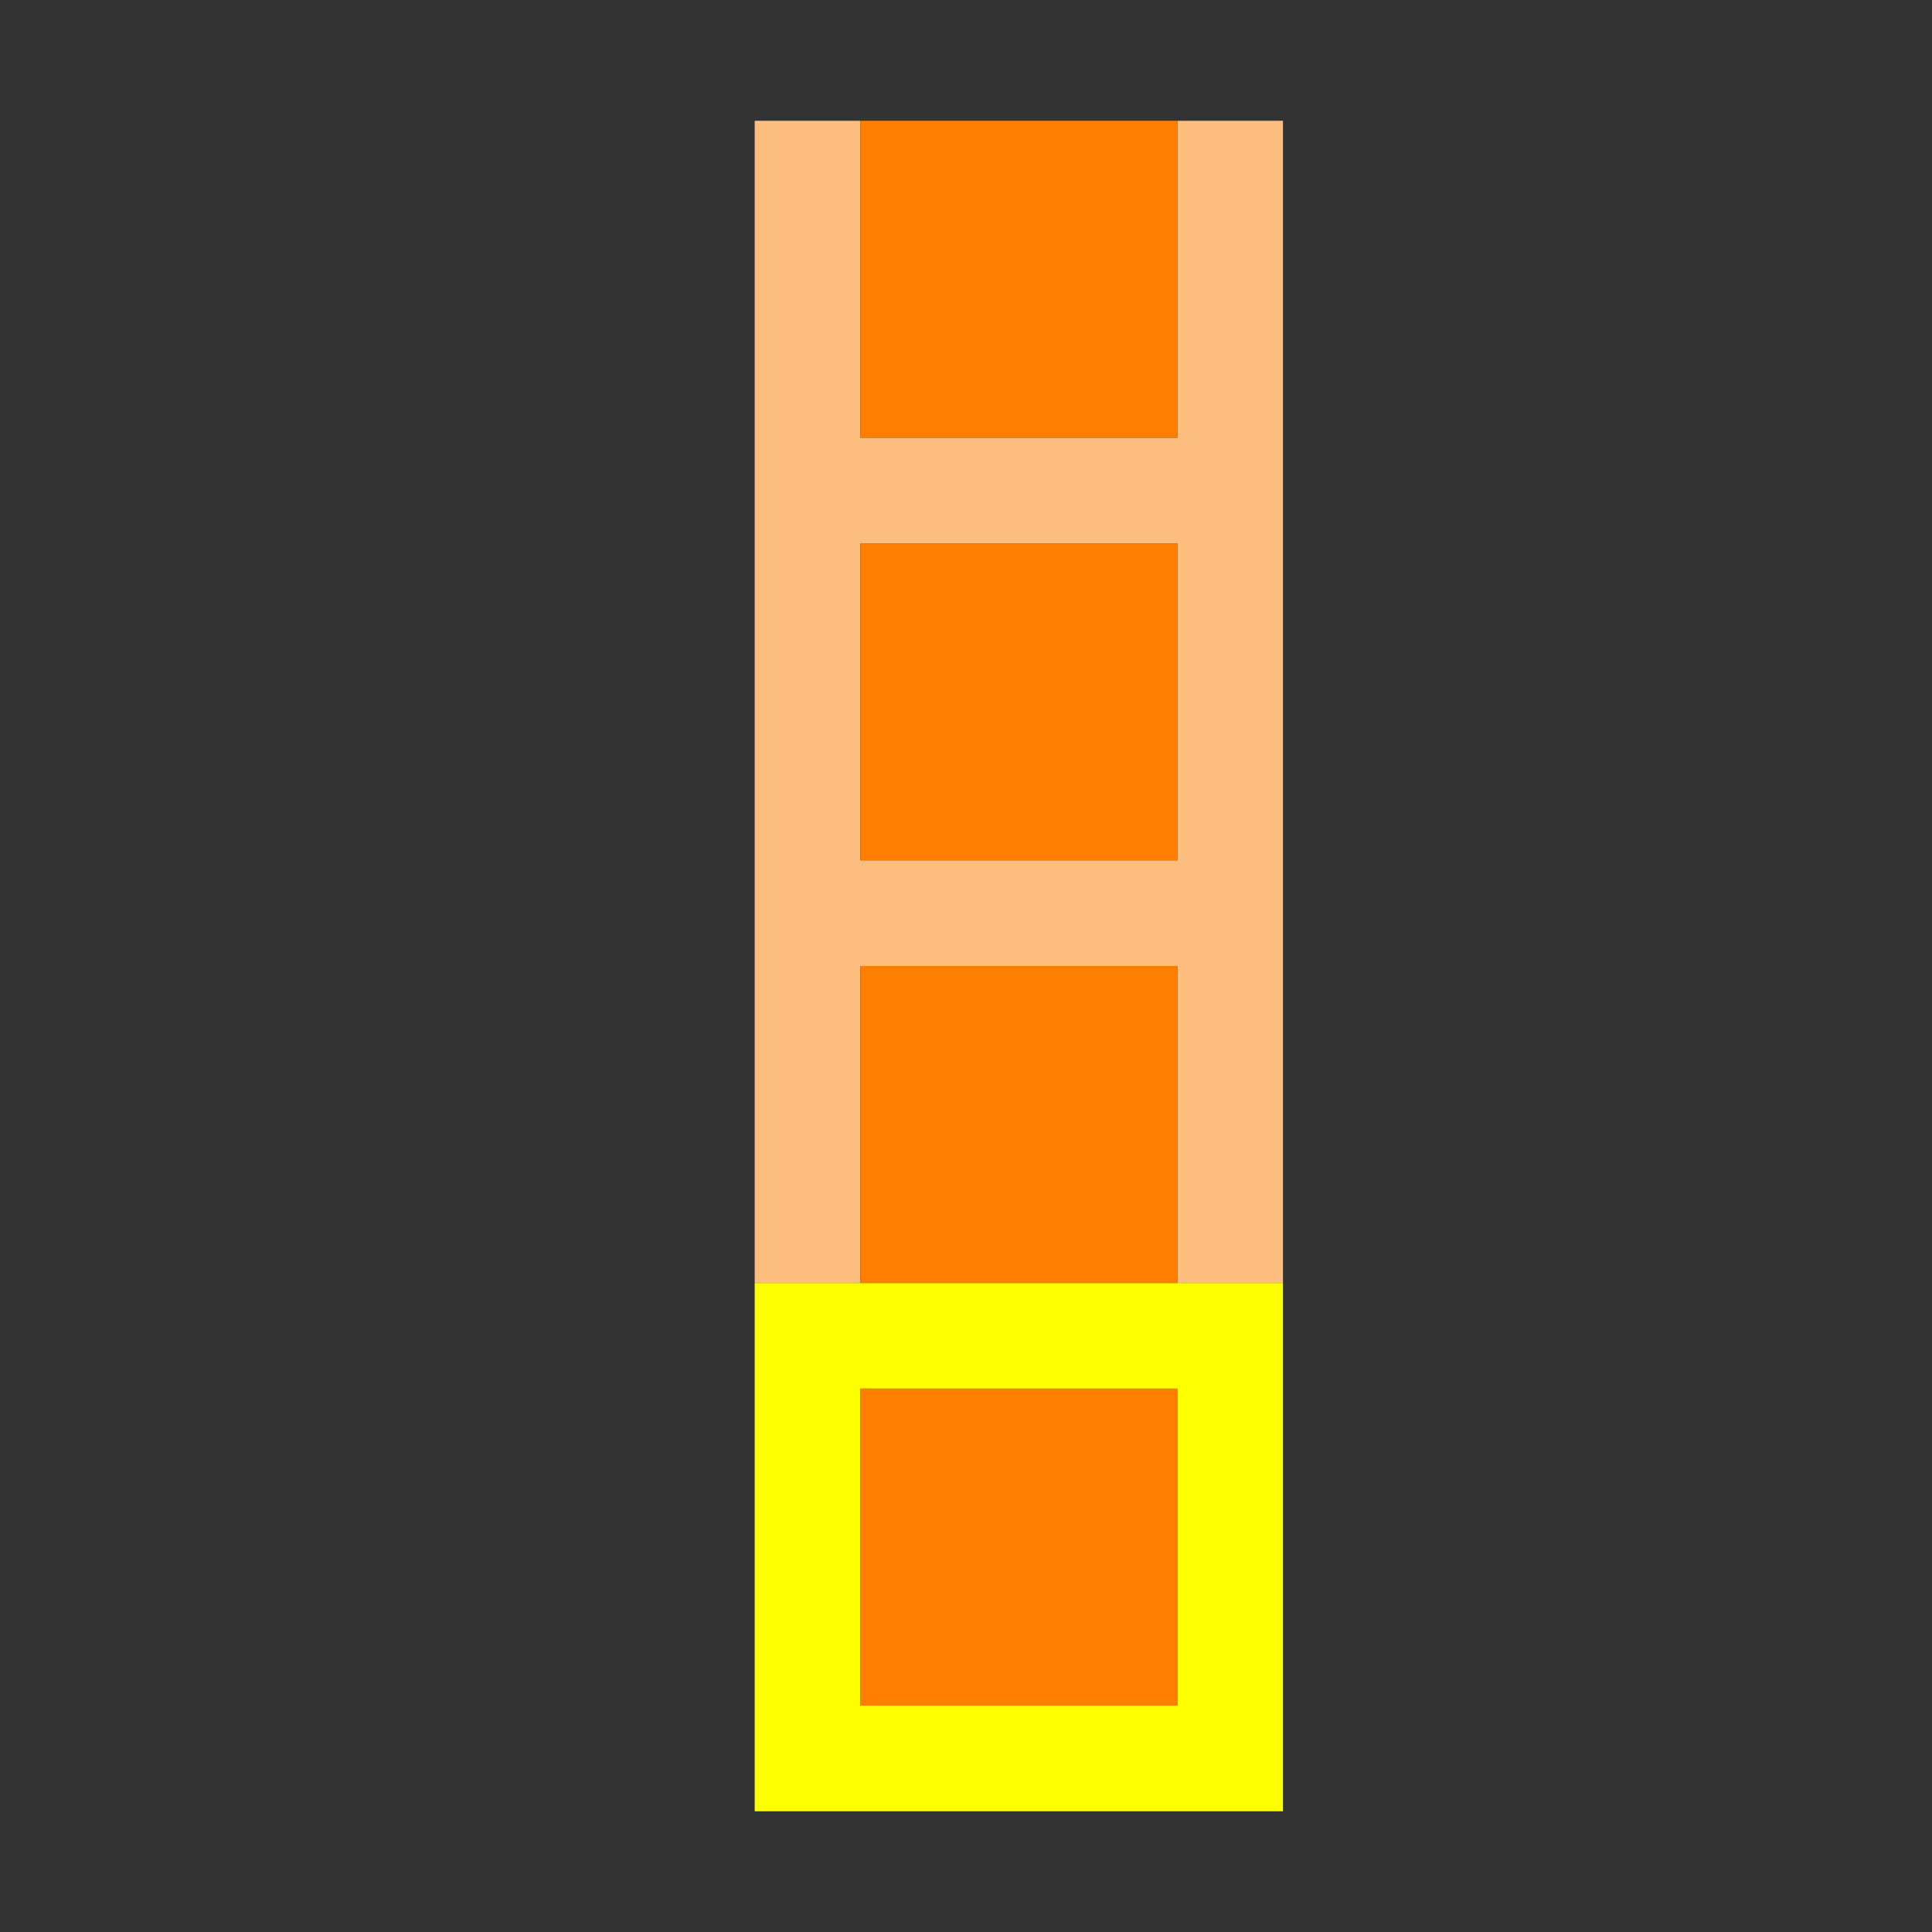 <?xml version="1.0" encoding="UTF-8" standalone="no"?>
<!-- Created with Inkscape (http://www.inkscape.org/) -->

<svg
   version="1.1"
   id="svg2"
   width="1600"
   height="1600"
   viewBox="0 0 1600 1600"
   sodipodi:docname="followquads.svg"
   inkscape:version="1.2.2 (732a01da63, 2022-12-09)"
   xmlns:inkscape="http://www.inkscape.org/namespaces/inkscape"
   xmlns:sodipodi="http://sodipodi.sourceforge.net/DTD/sodipodi-0.dtd"
   xmlns="http://www.w3.org/2000/svg"
   xmlns:svg="http://www.w3.org/2000/svg"
   xmlns:rdf="http://www.w3.org/1999/02/22-rdf-syntax-ns#"
   xmlns:cc="http://creativecommons.org/ns#"
   xmlns:dc="http://purl.org/dc/elements/1.1/">
  <rect x="0" y="0" width="1600" height="1600" fill="#333333" stroke="none"/>
  <defs
     id="defs6" />
  <sodipodi:namedview
     pagecolor="#808080"
     bordercolor="#666666"
     borderopacity="1"
     objecttolerance="10"
     gridtolerance="10"
     guidetolerance="10"
     inkscape:pageopacity="0"
     inkscape:pageshadow="2"
     inkscape:window-width="1993"
     inkscape:window-height="1009"
     id="namedview4"
     showgrid="false"
     fit-margin-top="0"
     fit-margin-left="0"
     fit-margin-right="0"
     fit-margin-bottom="0"
     inkscape:zoom="0.5"
     inkscape:cx="633"
     inkscape:cy="802"
     inkscape:window-x="-8"
     inkscape:window-y="-8"
     inkscape:window-maximized="1"
     inkscape:current-layer="FOLLOWQUADS"
     inkscape:showpageshadow="0"
     inkscape:pagecheckerboard="true"
     inkscape:deskcolor="#d1d1d1" />
  <g
     id="FOLLOWQUADS"
     transform="matrix(8.545,0,0,8.545,100,100)"
     style="stroke-width:0.011">
    <path
       style="fill:none;stroke-width:0.004"
       d="M 0,81.92 V 0 h 30.72 30.72 v 81.92 81.92 H 30.72 0 Z m 112.64,0 V 0 h 25.6 25.6 v 81.92 81.92 h -25.6 -25.6 z"
       id="path825"
       inkscape:connector-curvature="0" />
    <path
       style="fill:#fdbd7e;stroke-width:0.004"
       d="M 61.44,56.32 V 0 h 5.12 5.12 V 15.36 30.72 H 87.04 102.4 V 15.36 0 h 5.12 5.12 v 56.32 56.32 h -5.12 -5.12 V 97.28 81.92 H 87.04 71.68 v 15.36 15.36 h -5.12 -5.12 z m 40.96,0 V 40.96 H 87.04 71.68 v 15.36 15.36 h 15.36 15.36 z"
       id="path823"
       inkscape:connector-curvature="0" />
    <path
       style="fill:#fdfe00;stroke-width:0.004"
       d="m 61.44,138.24 v -25.6 h 25.6 25.6 v 25.6 25.6 h -25.6 -25.6 z m 40.96,0 V 122.88 H 87.04 71.68 v 15.36 15.36 h 15.36 15.36 z"
       id="path821"
       inkscape:connector-curvature="0" />
    <path
       style="fill:#fd7e00;stroke-width:0.004"
       d="m 71.68,138.24 v -15.36 h 15.36 15.36 v 15.36 15.36 H 87.04 71.68 Z m 0,-40.96 V 81.92 h 15.36 15.36 v 15.36 15.36 H 87.04 71.68 Z m 0,-40.96 V 40.96 H 87.04 102.4 V 56.32 71.68 H 87.04 71.68 Z m 0,-40.96 V 0 H 87.04 102.4 V 15.36 30.72 H 87.04 71.68 Z"
       id="path819"
       inkscape:connector-curvature="0" />
  </g>
</svg>
